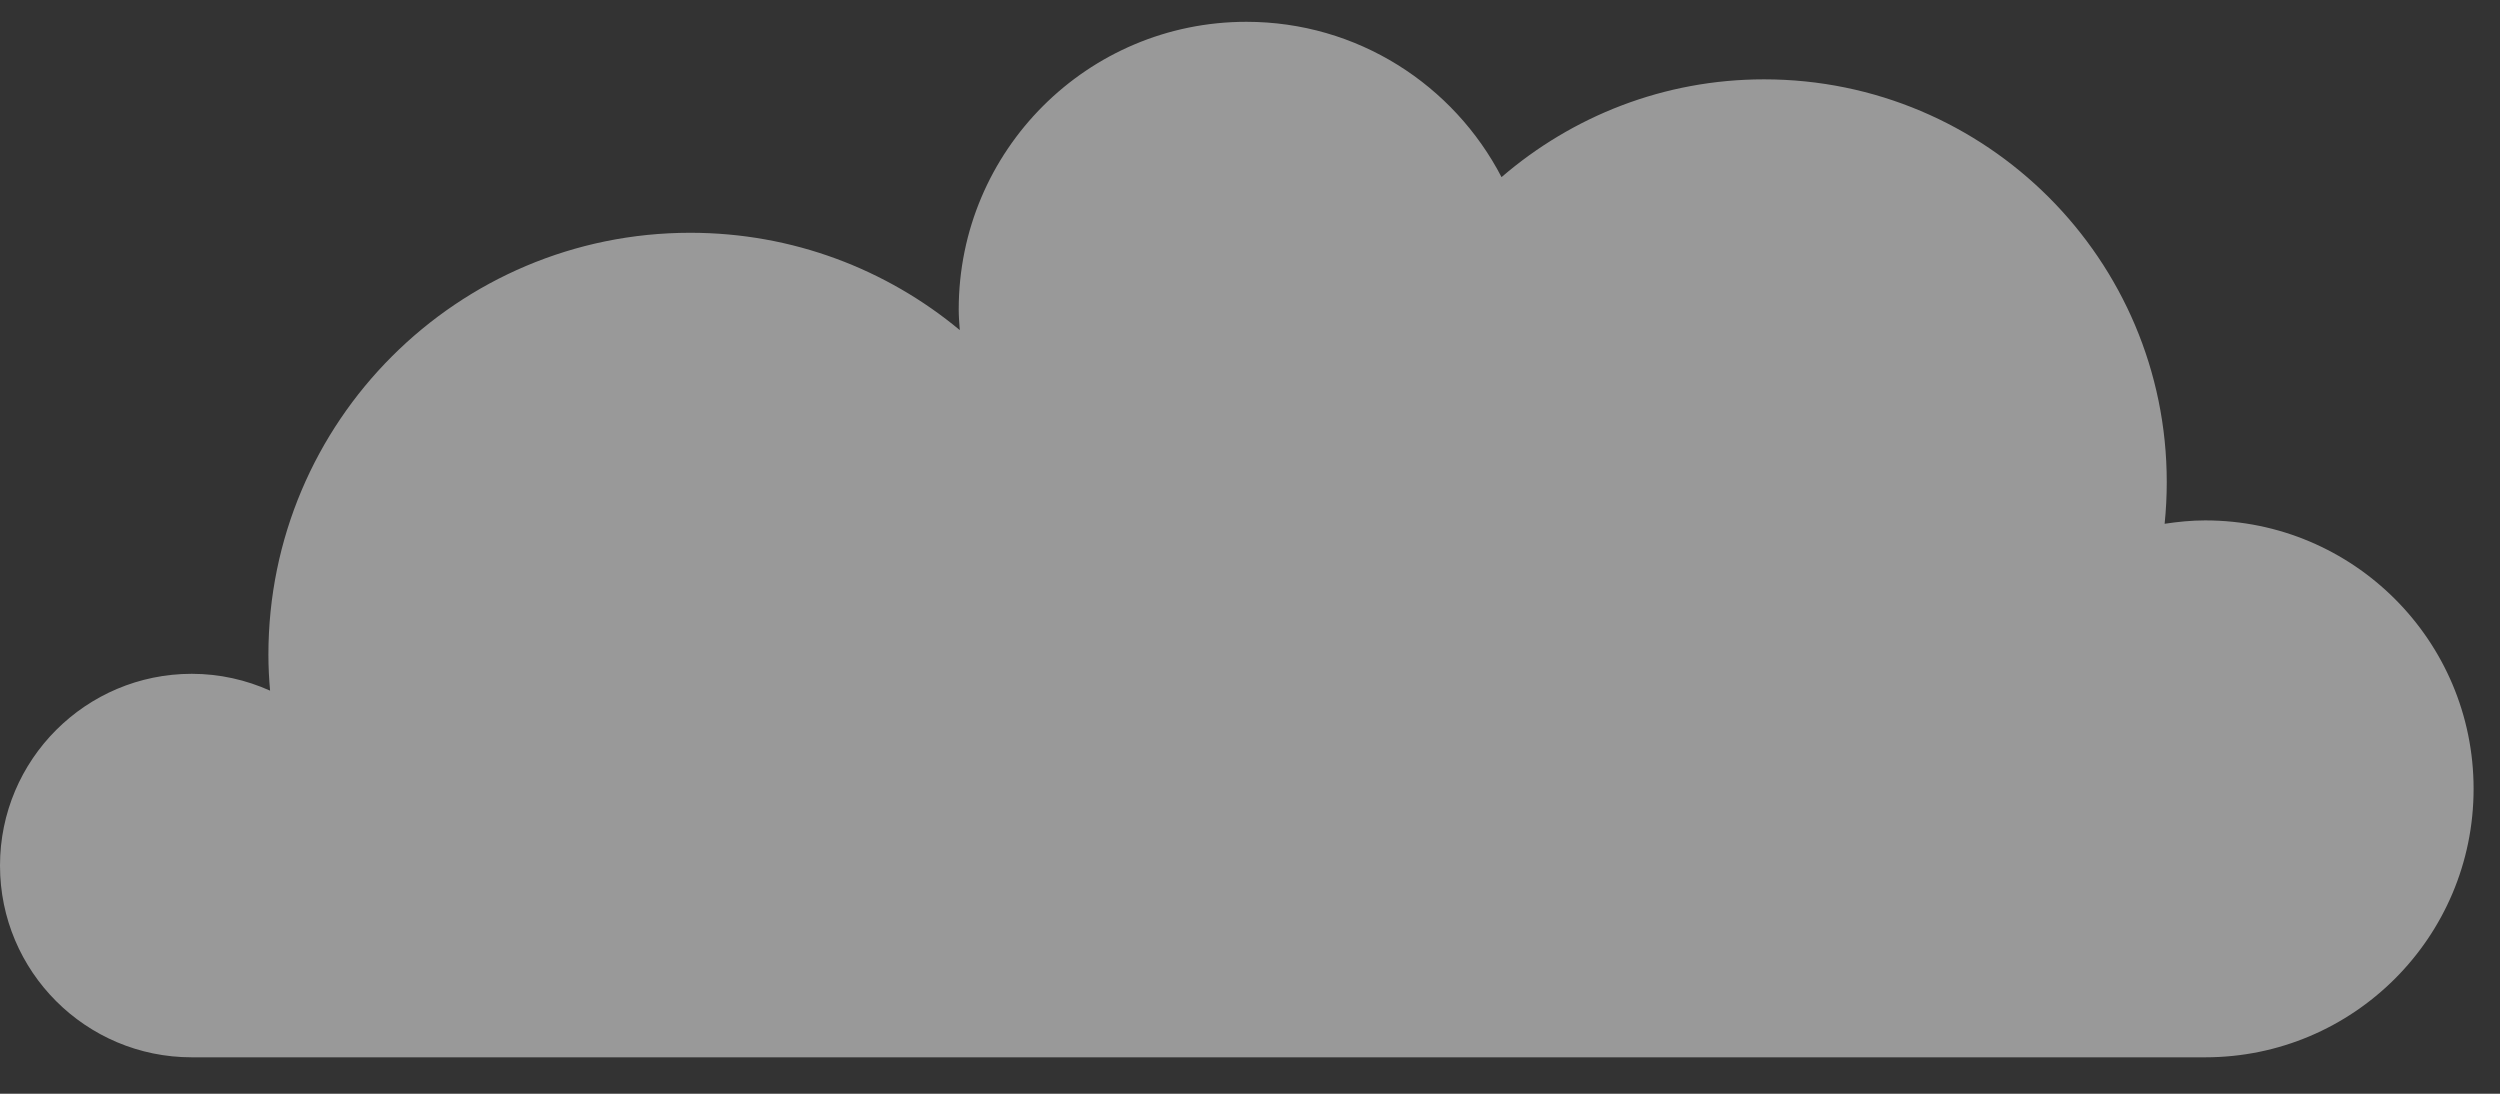 <?xml version="1.0" encoding="utf-8"?>
<!-- Generator: Adobe Illustrator 16.0.0, SVG Export Plug-In . SVG Version: 6.00 Build 0)  -->
<!DOCTYPE svg PUBLIC "-//W3C//DTD SVG 1.1//EN" "http://www.w3.org/Graphics/SVG/1.1/DTD/svg11.dtd">
<svg version="1.1" id="Layer_1" xmlns="http://www.w3.org/2000/svg" xmlns:xlink="http://www.w3.org/1999/xlink" x="0px" y="0px"
	 width="80px" height="35px" viewBox="0 0 80 35" enable-background="new 0 0 80 35" xml:space="preserve">
<rect x="0" y="0" width="80" height="35" fill="#333333" stroke="none"/>
<path opacity="0.5" fill="#FFFFFF" d="M6.137,21.562c0.894,0,1.74,0.196,2.506,0.539c-0.034-0.375-0.054-0.758-0.054-1.153
	c0-7.455,6.045-13.499,13.5-13.499c3.28,0,6.284,1.17,8.624,3.114c-0.016-0.219-0.034-0.437-0.034-0.66
	c0-5.083,4.121-9.205,9.205-9.205c3.555,0,6.633,2.019,8.165,4.97c2.26-1.945,5.189-3.129,8.4-3.129
	c7.117,0,12.887,5.769,12.887,12.886c0,0.451-0.023,0.897-0.068,1.336c0.424-0.064,0.854-0.108,1.297-0.108
	c4.744,0,8.59,3.847,8.59,8.59c0,4.745-3.846,8.591-8.59,8.591H6.137C2.747,33.835,0,31.088,0,27.699
	C0,24.31,2.747,21.562,6.137,21.562z"/>
</svg>
